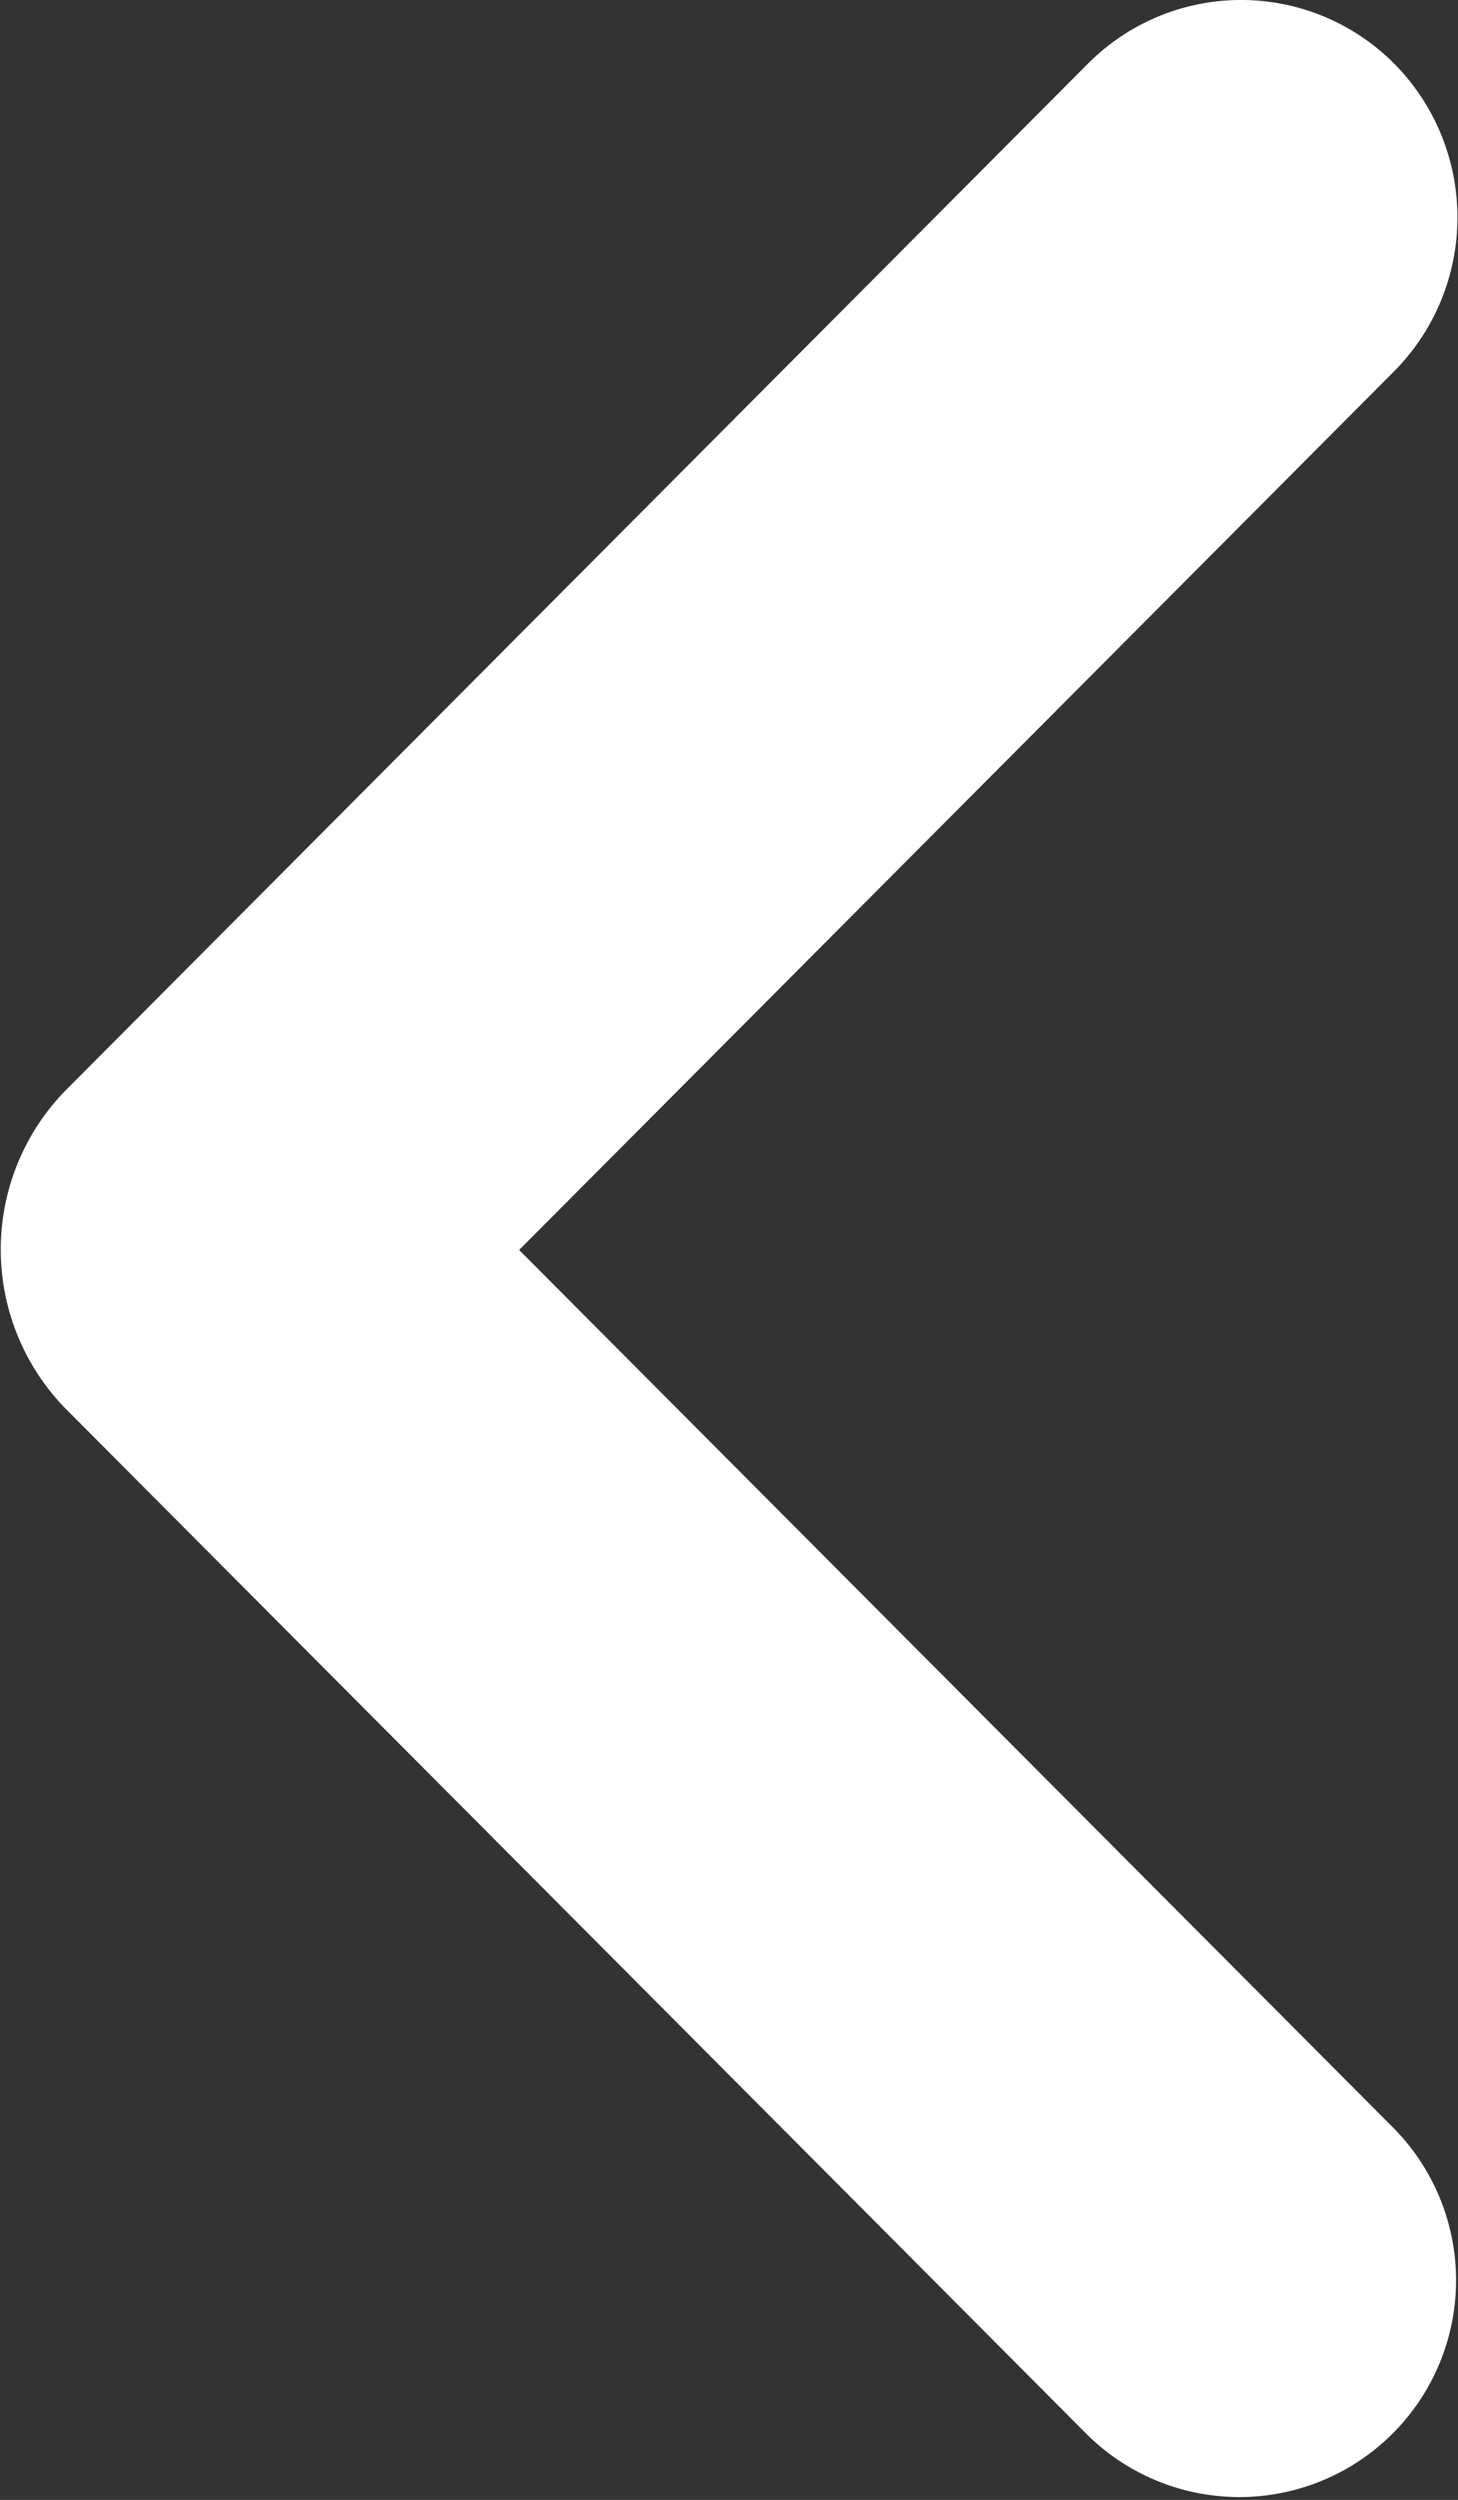 <svg xmlns="http://www.w3.org/2000/svg" width="16.531" height="28.34" viewBox="0 0 16.531 28.34">
  <rect x="0" y="0" width="16.531" height="28.34" fill="#333333" stroke="none"/>
  <defs>
    <style>
      .cls-1 {
        fill: #fff;
        fill-rule: evenodd;
      }
    </style>
  </defs>
  <path id="Shape_385_copy_11" data-name="Shape 385 copy 11" class="cls-1" d="M32.475,2917.11l11.612,11.66a2.457,2.457,0,0,0,3.469-3.48l-9.92-9.96,9.92-9.96a2.478,2.478,0,0,0,0-3.49,2.449,2.449,0,0,0-3.469,0l-11.612,11.66A2.582,2.582,0,0,0,32.475,2917.11Z" transform="translate(-31.75 -2901.16)"/>
</svg>
